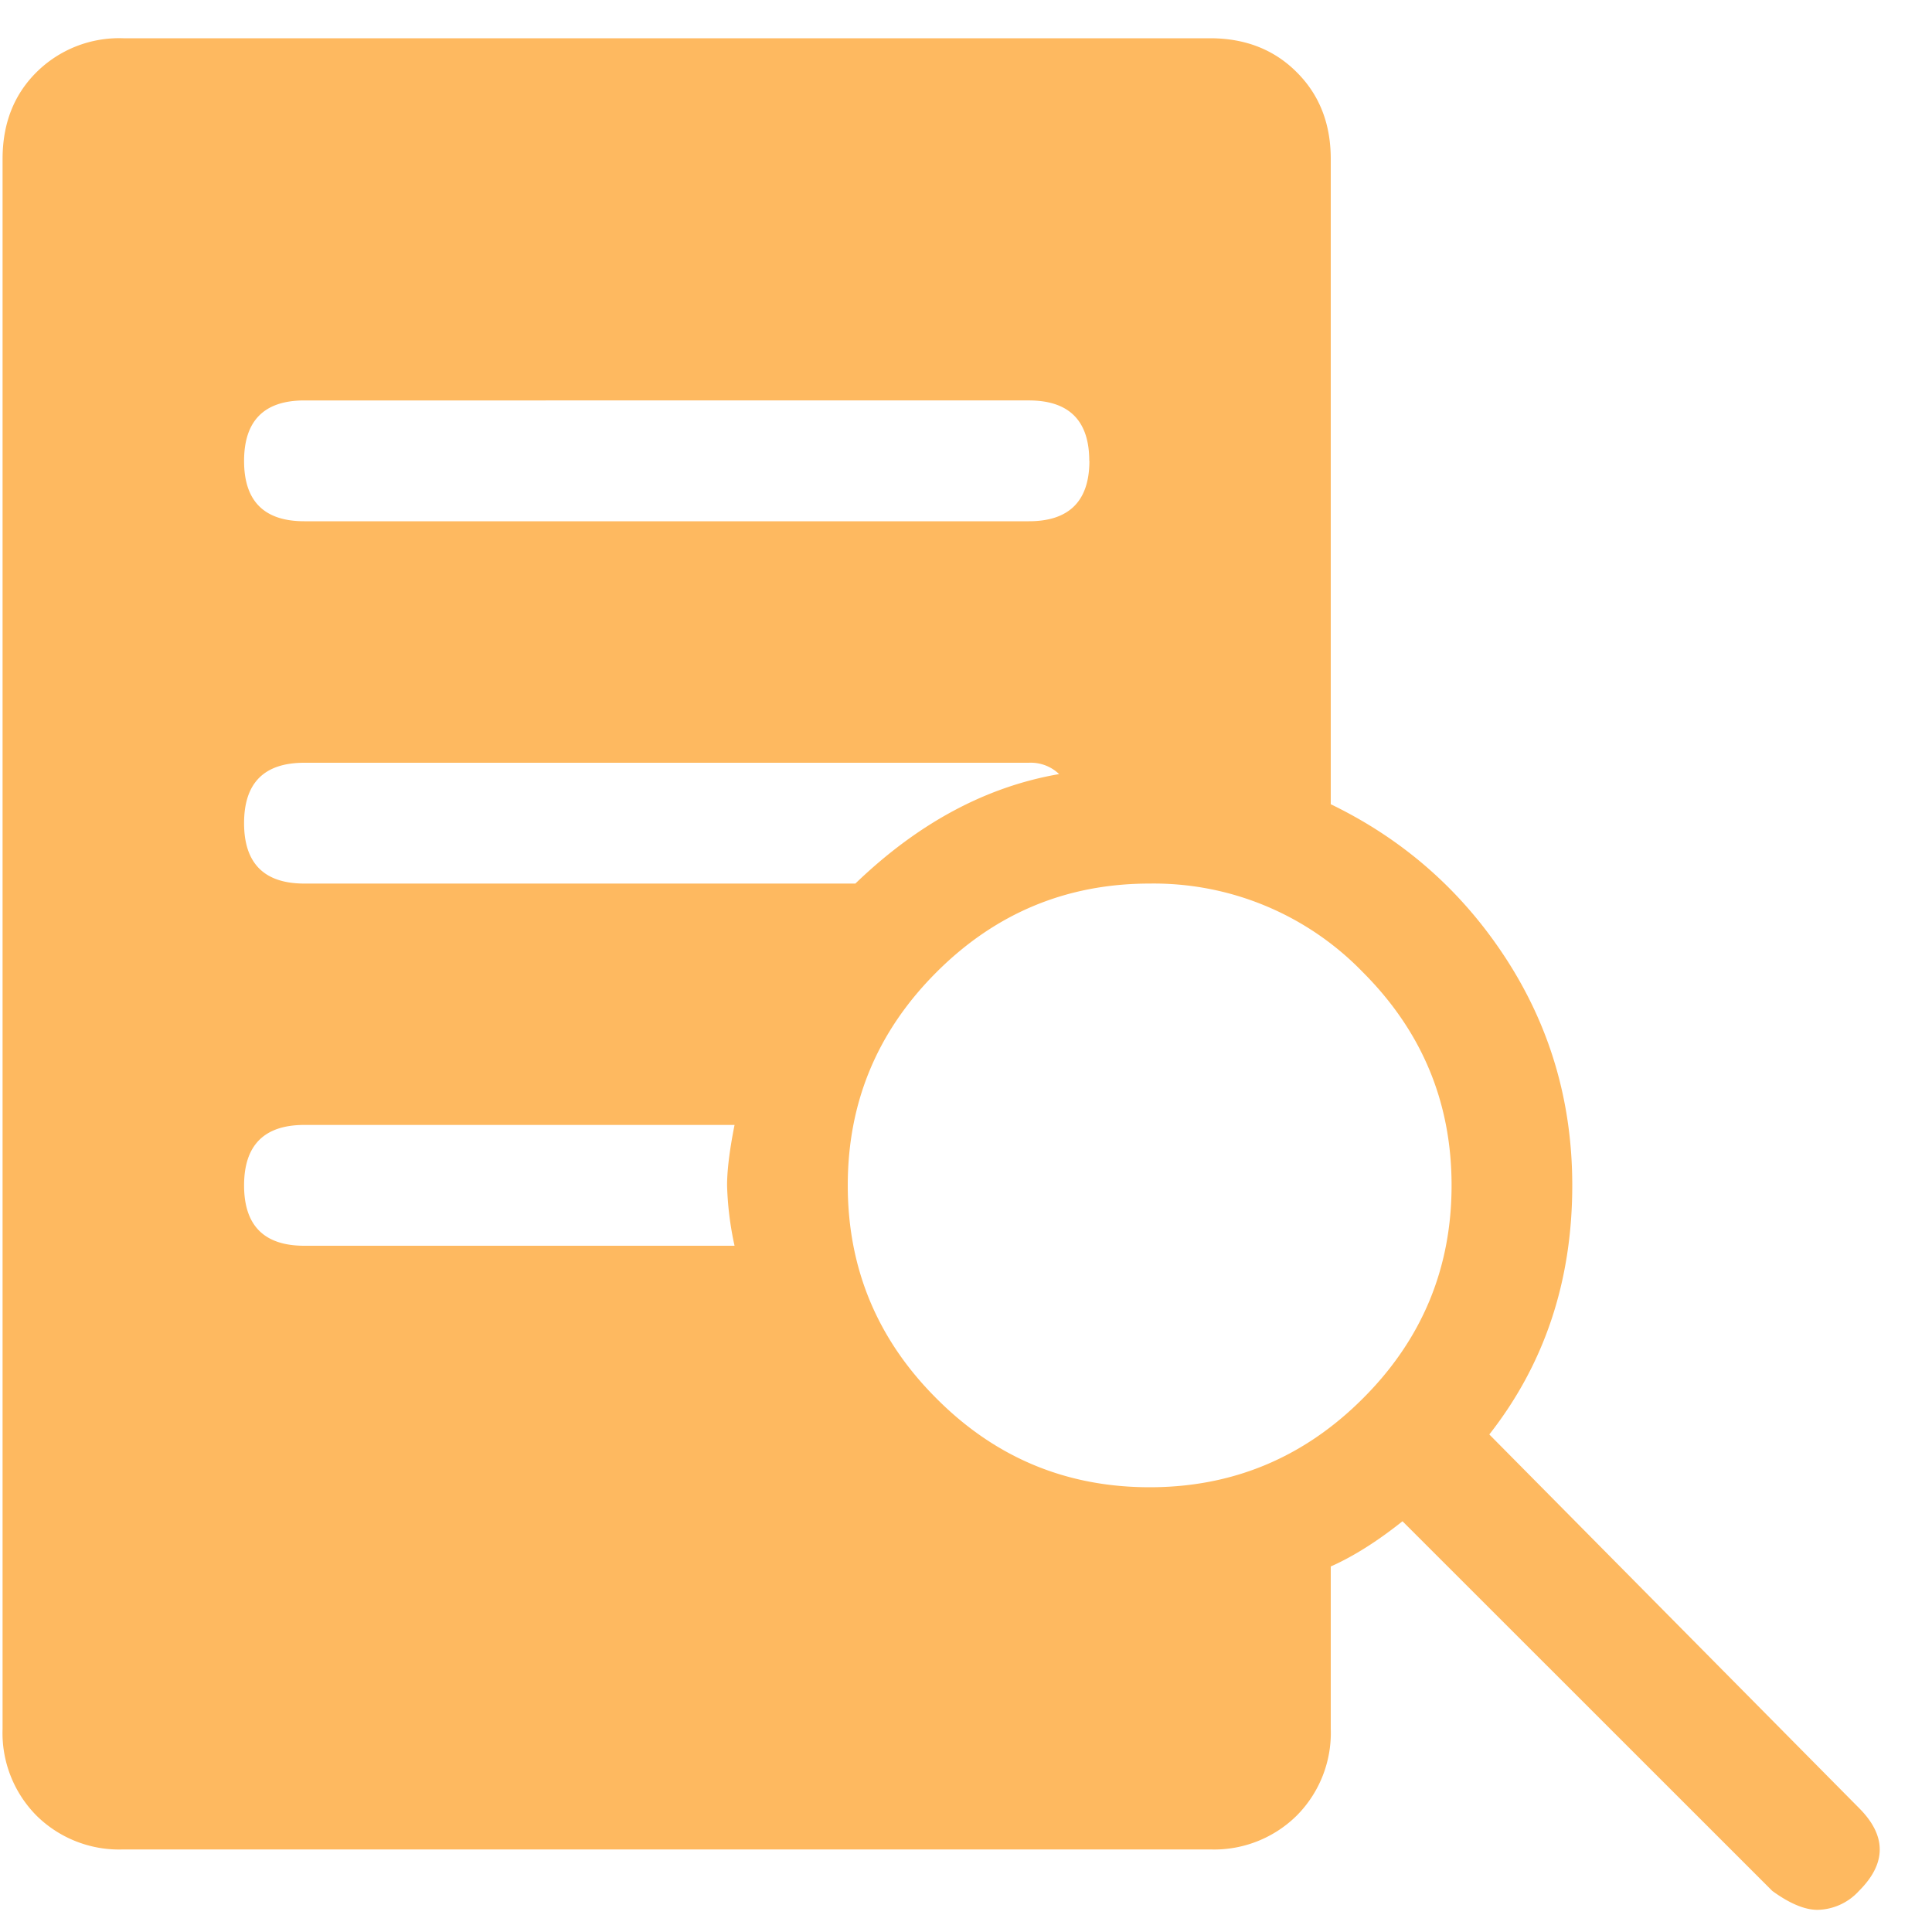<svg xmlns="http://www.w3.org/2000/svg" width="15" height="15" viewBox="0 0 15 15"><g><g><path fill="#feb960" d="M.283 14.096a.911.911 0 0 1-.263-.674V1.234C.02.961.107.736.283.561A.911.911 0 0 1 .957.297h8.438c.273 0 .498.088.673.264.176.175.264.4.264.673v5.01c.566.274 1.02.674 1.362 1.201.342.528.513 1.113.513 1.758 0 .743-.215 1.387-.644 1.934l2.87 2.9c.215.215.215.43 0 .644a.446.446 0 0 1-.322.147c-.098 0-.215-.048-.351-.147l-2.871-2.87c-.196.156-.381.273-.557.351v1.26a.911.911 0 0 1-.264.674.912.912 0 0 1-.673.263H.957a.912.912 0 0 1-.674-.263zM11.27 9.203c0-.645-.23-1.196-.689-1.655a2.258 2.258 0 0 0-1.655-.688c-.645 0-1.197.23-1.655.688-.46.46-.689 1.01-.689 1.655s.23 1.197.689 1.655c.458.46 1.01.689 1.655.689.644 0 1.196-.23 1.655-.689.459-.458.689-1.01.689-1.655zM8.457 3.578c0-.312-.157-.469-.469-.469H2.363c-.312 0-.468.157-.468.47 0 .312.156.468.468.468h5.625c.312 0 .47-.156.47-.469zM1.895 6.391c0 .312.156.469.468.469h4.278c.488-.47 1.015-.752 1.582-.85a.317.317 0 0 0-.235-.088H2.363c-.312 0-.468.156-.468.469zm0 2.812c0 .313.156.469.468.469h3.34a2.492 2.492 0 0 1-.058-.469c0-.117.019-.273.058-.469h-3.34c-.312 0-.468.157-.468.47z"/></g></g></svg>